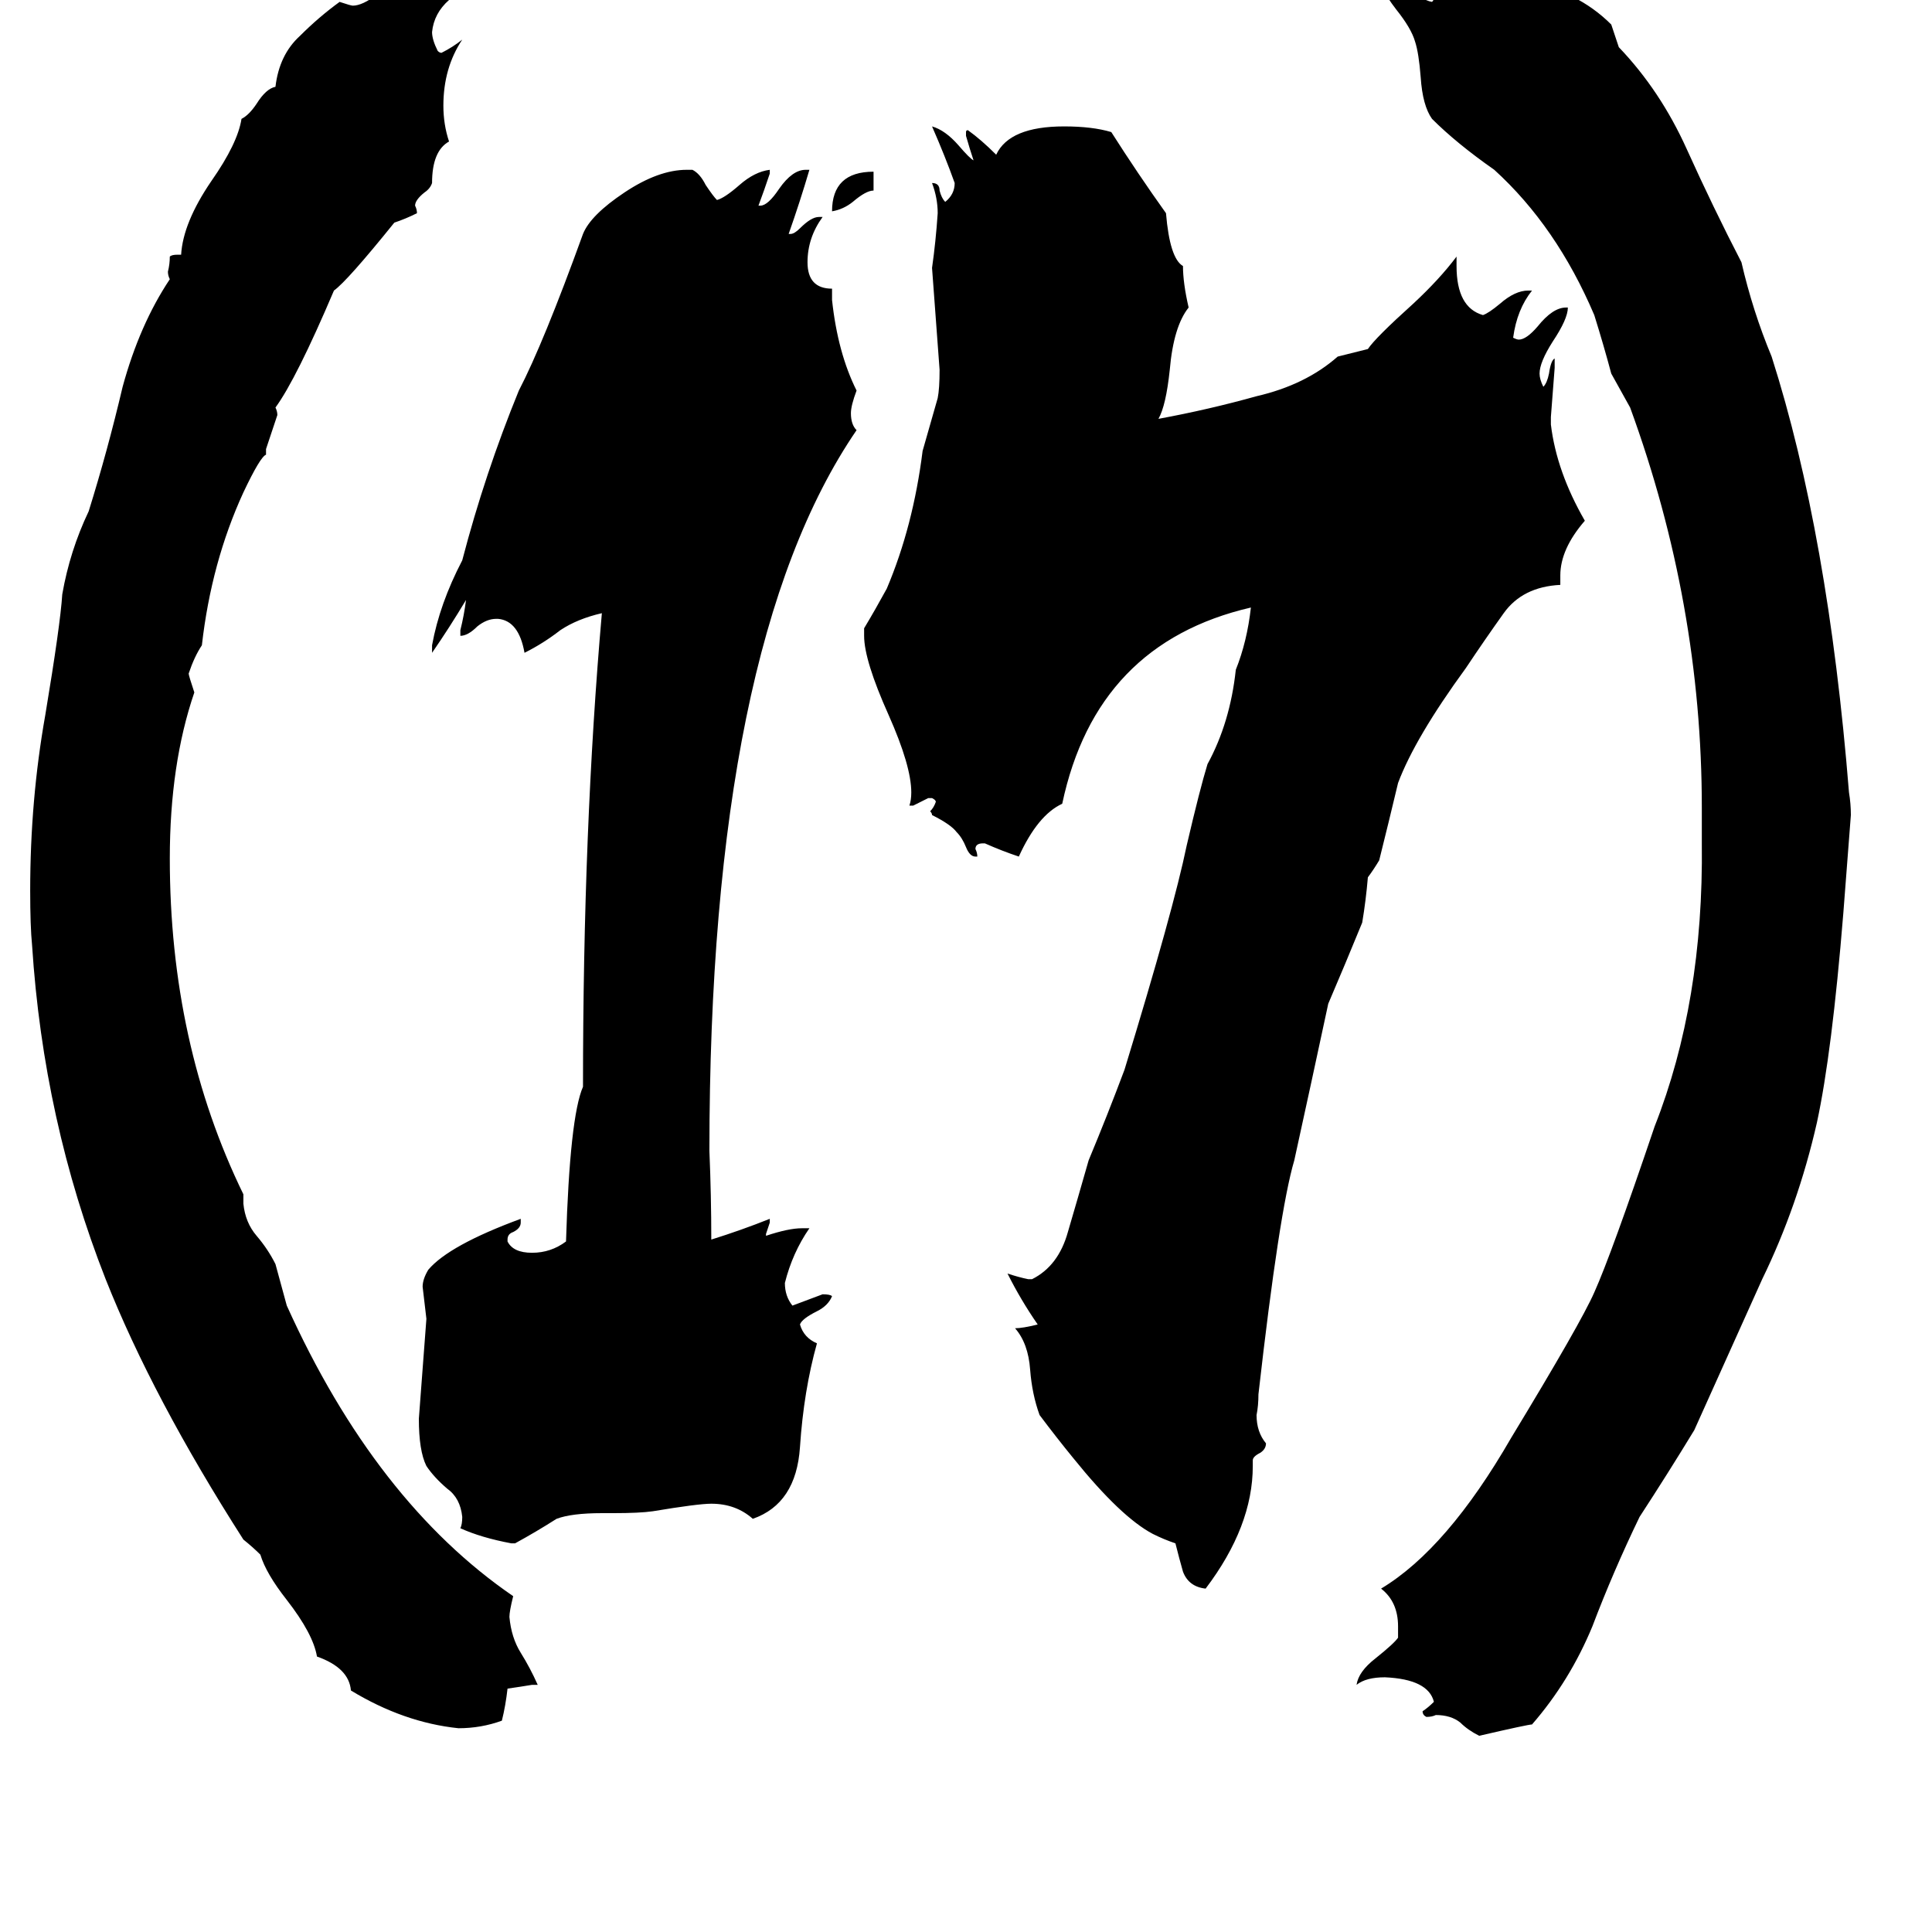 <svg xmlns="http://www.w3.org/2000/svg" viewBox="0 -800 1024 1024">
	<path fill="#000000" d="M741 68V62Q741 49 732 42Q767 21 801 -38Q838 -99 845 -115Q854 -135 877 -203Q903 -269 902 -353V-372Q902 -480 864 -584Q859 -593 854 -602Q850 -617 845 -633Q825 -680 792 -710Q772 -724 759 -737Q754 -744 753 -759Q752 -772 750 -778Q748 -785 740 -795Q730 -808 729 -817Q738 -817 746 -808Q753 -800 759 -799Q760 -800 760 -801Q760 -804 755 -808Q750 -812 750 -814Q750 -816 751 -817H755Q760 -817 765 -813Q771 -808 777 -808H780Q781 -809 782 -810Q780 -813 778 -816V-817Q782 -817 796 -808Q804 -810 808 -810Q836 -805 854 -787L858 -775Q880 -752 894 -721Q908 -690 923 -661Q929 -635 939 -611Q969 -517 980 -380Q981 -374 981 -368Q979 -342 977 -316Q971 -242 963 -205Q953 -161 934 -122Q916 -82 898 -42Q884 -19 869 4Q855 33 844 62Q832 91 812 114Q810 114 784 120Q778 117 774 113Q769 109 761 109Q759 110 756 110Q754 109 754 107Q757 105 760 102Q757 90 734 89Q724 89 719 93Q720 86 729 79Q739 71 741 68ZM463 -709V-699Q459 -699 452 -693Q447 -689 441 -688Q441 -709 463 -709ZM664 -26V-23Q664 9 639 42Q630 41 627 33Q625 26 623 18Q617 16 611 13Q594 4 569 -27Q560 -38 551 -50Q547 -61 546 -74Q545 -88 538 -96Q542 -96 550 -98Q541 -111 534 -125Q540 -123 545 -122H547Q561 -129 566 -147Q571 -164 577 -185Q587 -209 596 -233Q622 -318 629 -352Q636 -382 640 -395Q652 -417 655 -445Q661 -460 663 -478Q581 -459 563 -374Q550 -368 540 -346Q531 -349 522 -353H521Q517 -353 517 -350Q518 -348 518 -346H517Q514 -346 512 -351Q510 -356 507 -359Q504 -363 494 -368Q494 -369 493 -370Q495 -372 496 -375Q496 -376 494 -377H492Q488 -375 484 -373H482Q483 -376 483 -380Q483 -394 471 -421Q458 -450 458 -463V-467Q464 -477 470 -488Q484 -521 489 -561Q493 -575 497 -589Q498 -594 498 -604Q496 -631 494 -658Q496 -672 497 -687Q497 -695 494 -703Q498 -703 498 -699Q499 -695 501 -693Q506 -697 506 -703Q501 -717 494 -733Q501 -731 508 -723Q514 -716 516 -715Q514 -721 512 -728V-730Q512 -731 513 -731Q520 -726 528 -718Q535 -733 564 -733Q579 -733 589 -730Q603 -708 618 -687Q620 -663 627 -659Q627 -650 630 -637Q622 -627 620 -604Q618 -585 614 -578Q641 -583 666 -590Q692 -596 709 -611Q717 -613 725 -615Q729 -621 749 -639Q763 -652 772 -664V-659Q772 -637 786 -633Q789 -634 795 -639Q803 -646 810 -646H812Q804 -636 802 -621Q804 -620 805 -620Q809 -620 815 -627Q823 -637 830 -637H831Q831 -631 823 -619Q816 -608 816 -602Q816 -599 818 -595Q820 -597 821 -602Q822 -609 824 -610V-605Q823 -592 822 -579V-575Q825 -550 840 -524Q827 -509 827 -495V-490Q807 -489 797 -475Q787 -461 777 -446Q750 -409 741 -385Q736 -364 731 -344Q728 -339 725 -335Q724 -323 722 -311Q713 -289 704 -268Q695 -226 686 -185Q678 -158 667 -61Q667 -55 666 -50Q666 -41 671 -35Q671 -32 668 -30Q664 -28 664 -26ZM325 2H319Q303 2 295 5Q284 12 273 18H271Q255 15 244 10Q245 8 245 4Q244 -6 237 -11Q230 -17 226 -23Q222 -31 222 -48Q224 -74 226 -101Q225 -109 224 -118Q224 -122 227 -127Q238 -140 276 -154V-152Q276 -149 272 -147Q269 -146 269 -143V-142Q272 -136 282 -136Q292 -136 300 -142Q302 -208 309 -224Q309 -361 319 -475Q306 -472 297 -466Q288 -459 278 -454Q275 -471 264 -472H263Q258 -472 253 -468Q248 -463 244 -463V-466Q246 -474 247 -482Q238 -467 229 -454V-458Q233 -480 245 -503Q257 -549 275 -593Q288 -618 309 -676Q313 -686 331 -698Q349 -710 364 -710H367Q371 -708 374 -702Q378 -696 380 -694Q384 -695 392 -702Q400 -709 408 -710V-708Q405 -699 402 -691H403Q407 -691 413 -700Q420 -710 427 -710H429Q424 -693 418 -676H419Q421 -676 424 -679Q430 -685 434 -685H436Q428 -674 428 -661Q428 -647 441 -647V-641Q444 -613 454 -593Q451 -585 451 -581Q451 -575 454 -572Q376 -458 376 -190Q377 -166 377 -143Q393 -148 408 -154V-152Q407 -149 406 -146V-145Q418 -149 425 -149H429Q420 -136 416 -120Q416 -113 420 -108Q428 -111 436 -114Q440 -114 441 -113Q439 -108 433 -105Q425 -101 424 -98Q426 -91 433 -88Q426 -63 424 -33Q422 -3 399 5Q390 -3 377 -3Q370 -3 346 1Q339 2 325 2ZM285 93H282Q276 94 269 95Q268 104 266 112Q255 116 243 116Q214 113 186 96Q185 84 168 78Q166 66 152 48Q141 34 138 24Q134 20 129 16Q81 -59 56 -122Q23 -206 17 -299Q16 -309 16 -328Q16 -376 24 -421Q32 -469 33 -485Q37 -508 47 -529Q57 -561 65 -595Q74 -628 90 -652Q89 -654 89 -656Q90 -660 90 -664Q91 -665 94 -665H96Q97 -682 112 -704Q126 -724 128 -737Q132 -739 136 -745Q141 -753 146 -754Q148 -771 159 -781Q169 -791 180 -799Q186 -797 187 -797Q192 -797 200 -803Q211 -811 218 -811H220Q223 -811 223 -809Q222 -805 220 -801V-800Q231 -810 250 -813H253Q246 -807 238 -800Q230 -793 229 -783Q229 -779 232 -773Q233 -772 234 -772Q240 -775 245 -779Q235 -764 235 -744Q235 -734 238 -725Q229 -720 229 -703Q228 -700 225 -698Q220 -694 220 -691Q221 -689 221 -687Q215 -684 209 -682Q184 -651 177 -646Q157 -599 146 -584Q147 -582 147 -580Q144 -571 141 -562V-559Q138 -558 129 -539Q112 -502 107 -458Q103 -452 100 -443Q100 -442 103 -433Q90 -395 90 -345Q90 -247 129 -167V-162Q130 -152 136 -145Q142 -138 146 -130Q149 -119 152 -108Q199 -4 272 46Q270 54 270 57Q271 68 276 76Q281 84 285 93Z"/>
</svg>